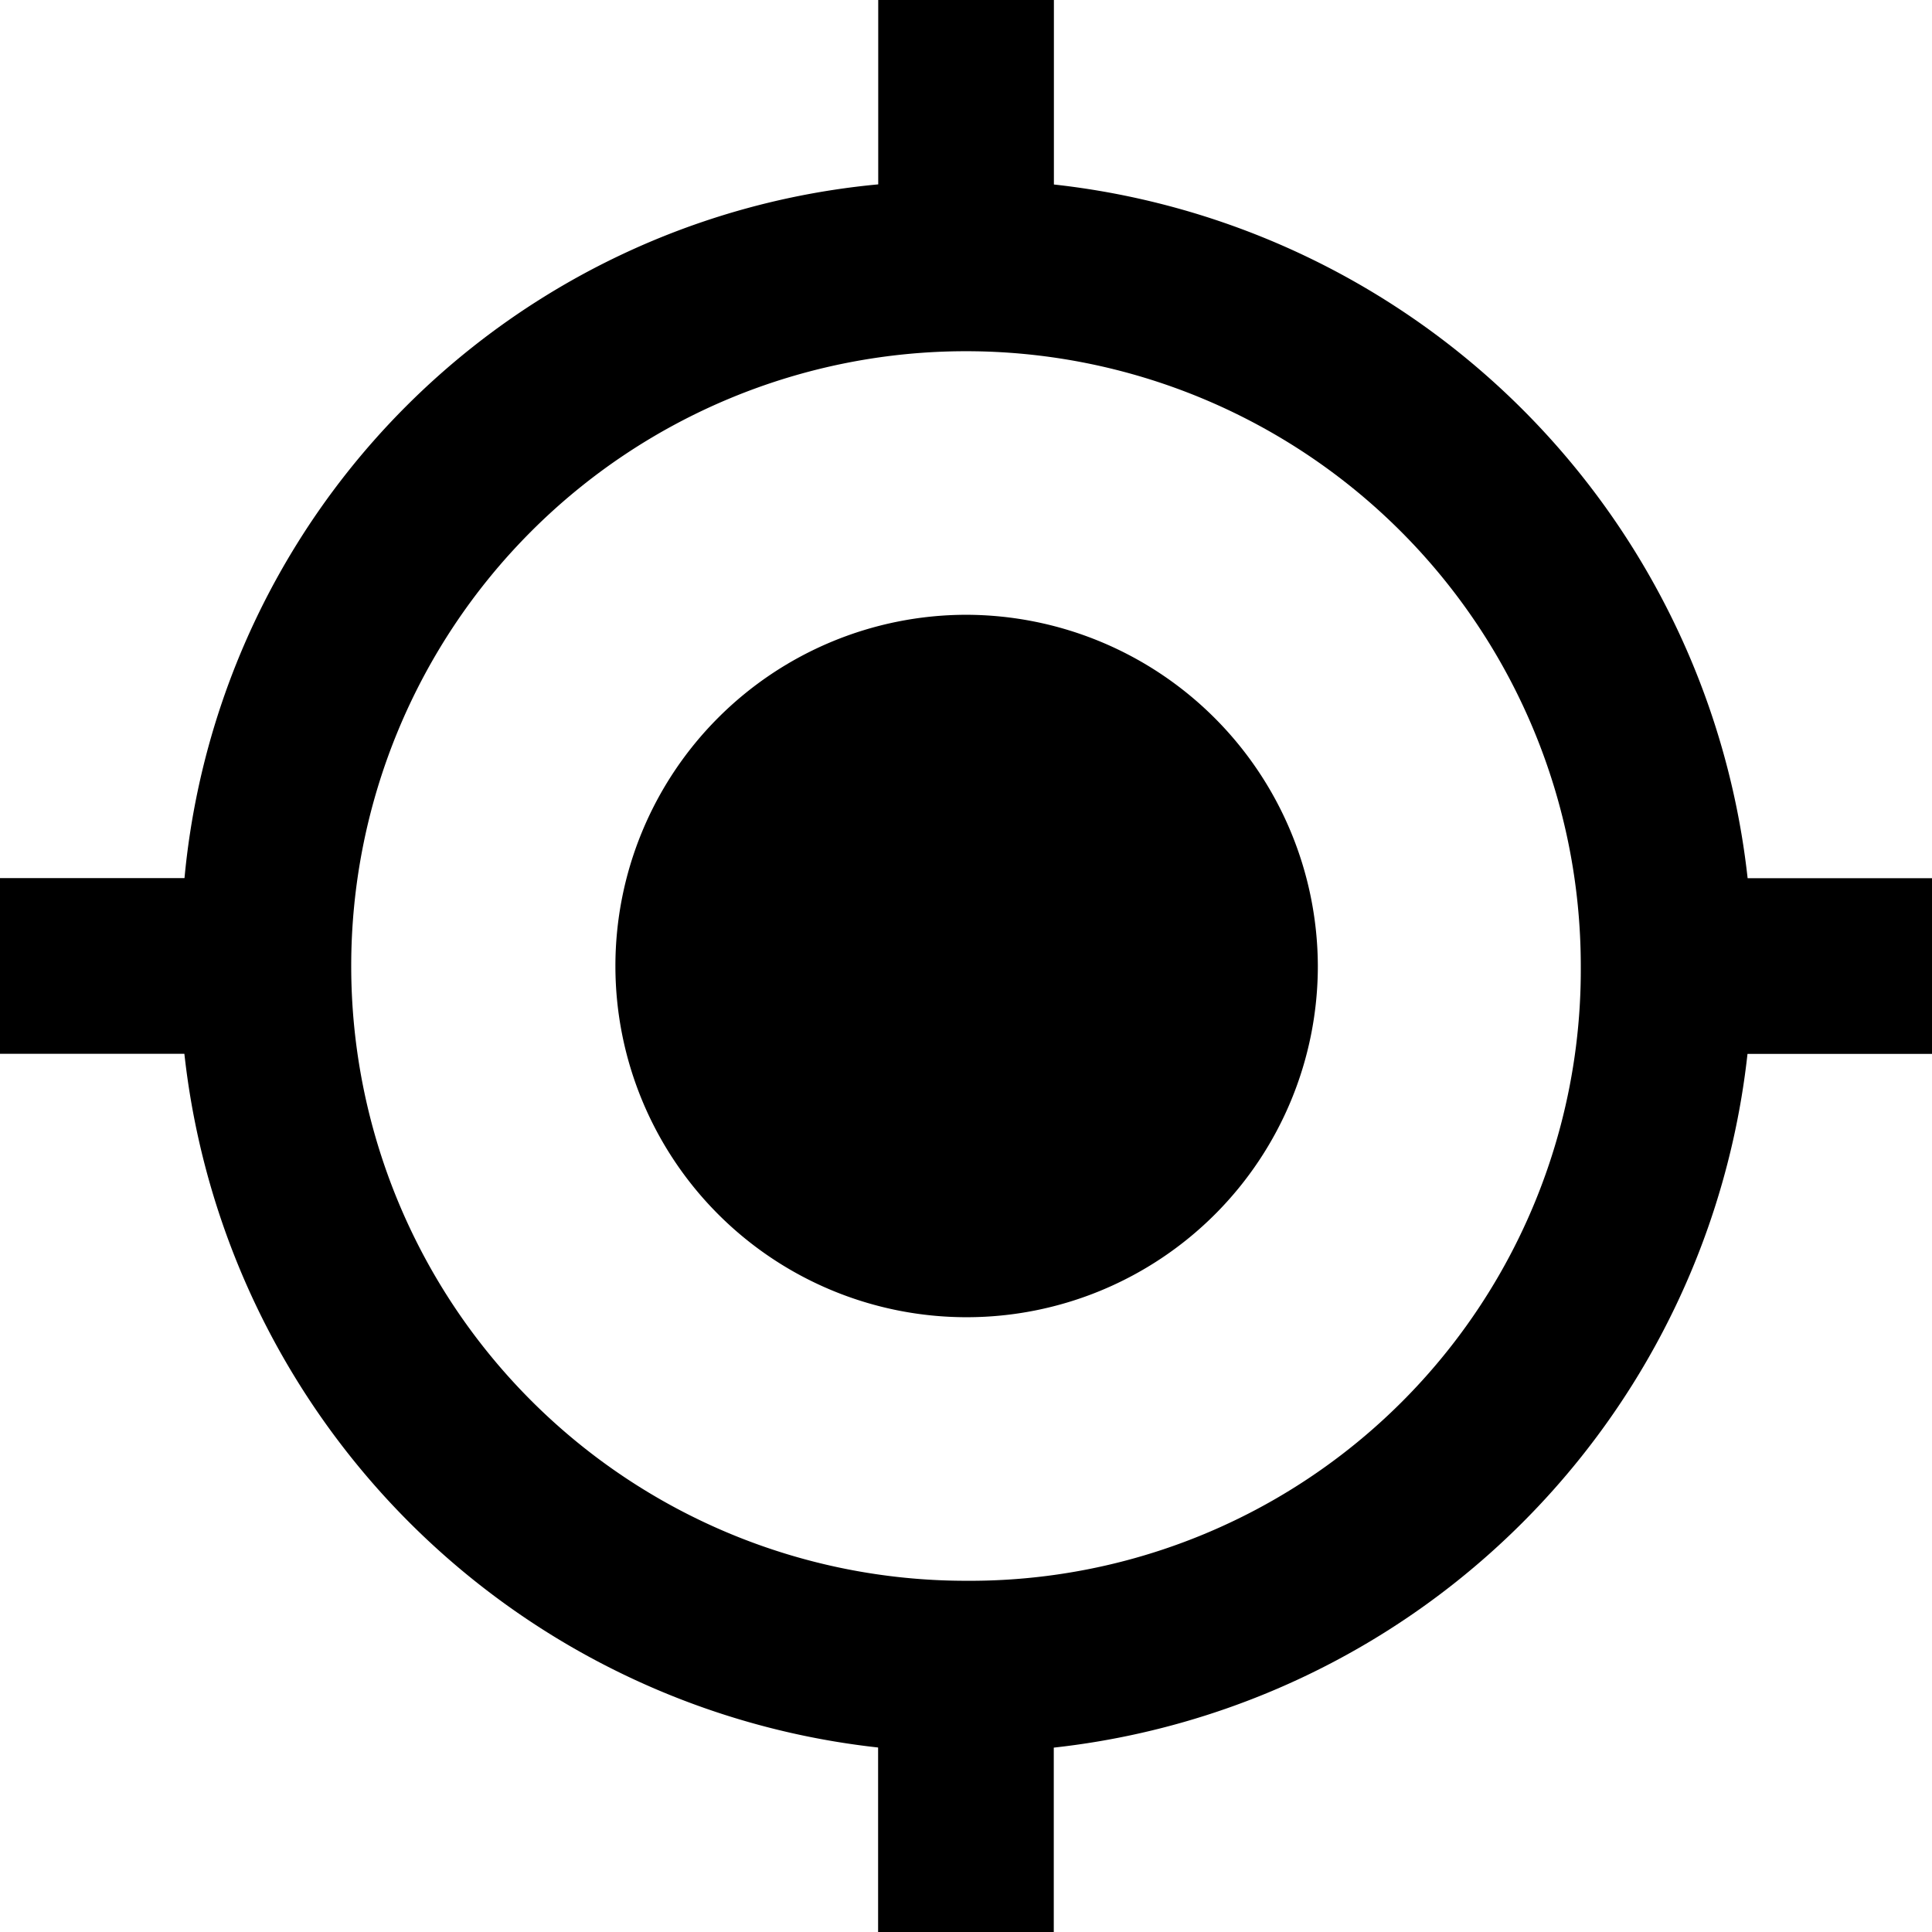 <svg xmlns="http://www.w3.org/2000/svg" width="15.54" height="15.54" viewBox="0 0 15.54 15.54">
  <g id="gps-fixed" transform="translate(0 0)">
    <path id="Path_2512" data-name="Path 2512" d="M7.77,4.945A2.825,2.825,0,1,0,10.6,7.77,2.834,2.834,0,0,0,7.77,4.945Zm6.287,2.119a6.309,6.309,0,0,0-5.58-5.58V0H7.064V1.483a6.181,6.181,0,0,0-5.58,5.58H0V8.476H1.483a6.309,6.309,0,0,0,5.58,5.58V15.54H8.476V14.057a6.309,6.309,0,0,0,5.58-5.58H15.54V7.064ZM7.77,12.715A4.945,4.945,0,1,1,12.715,7.77,4.914,4.914,0,0,1,7.77,12.715Z"/>
  </g>
</svg>
